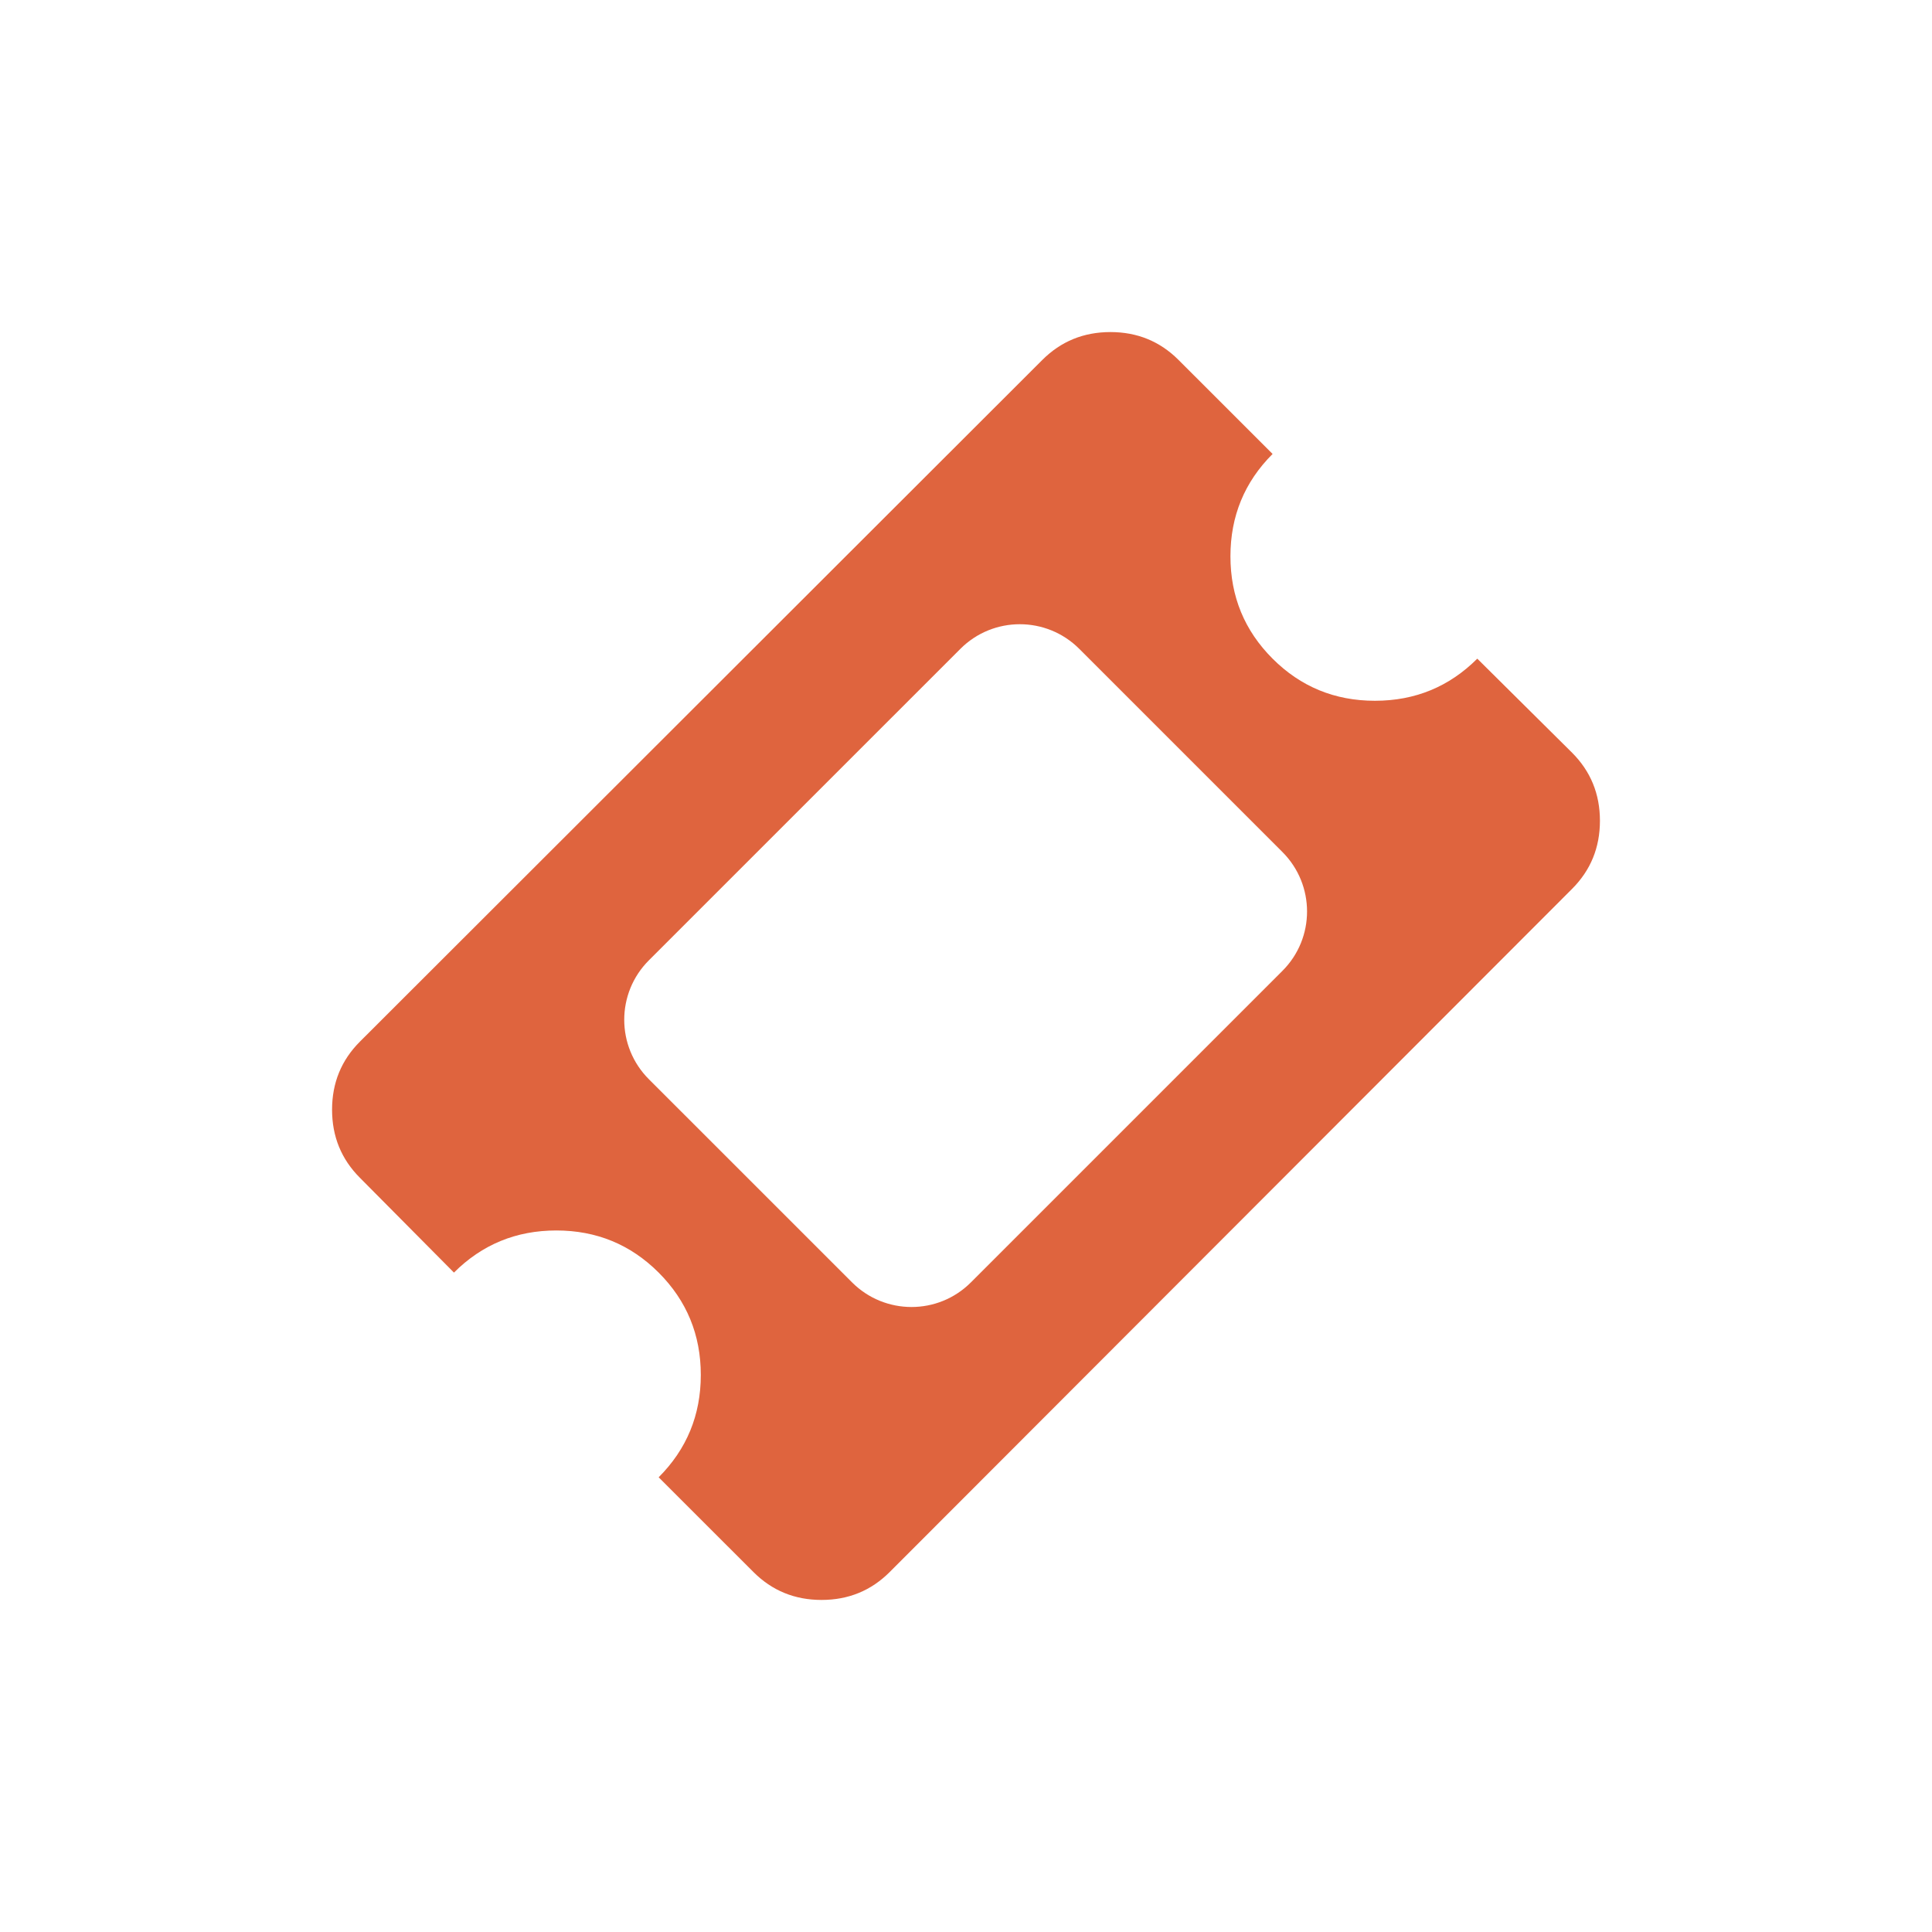 <?xml version="1.0" encoding="UTF-8"?>
<svg width="64px" height="64px" viewBox="0 0 64 64" version="1.1" xmlns="http://www.w3.org/2000/svg" xmlns:xlink="http://www.w3.org/1999/xlink">
    <!-- Generator: Sketch 42 (36781) - http://www.bohemiancoding.com/sketch -->
    <title>icon_64_member_ticket</title>
    <desc>Created with Sketch.</desc>
    <defs></defs>
    <g id="Page-B---iOS" stroke="none" stroke-width="1" fill="none" fill-rule="evenodd">
        <g id="B0-會員專區" transform="translate(-16, -170)">
            <g id="Group-2" transform="translate(0, 164)">
                <g id="Group-4" transform="translate(16, 6)">
                    <rect id="Rectangle-2" x="0" y="0" width="64" height="64"></rect>
                    <path d="M31.815,21.493 C32.902,20.406 34.665,20.407 35.752,21.494 L42.482,28.224 C43.569,29.312 43.57,31.074 42.483,32.16 L32.161,42.482 C31.075,43.569 29.312,43.567 28.225,42.48 L21.495,35.751 C20.407,34.663 20.407,32.901 21.493,31.814 L31.815,21.493 Z M29.471,52.077 C28.856,52.692 28.104,53 27.215,53 C26.326,53 25.575,52.692 24.96,52.077 L21.819,48.937 C22.749,48.006 23.215,46.876 23.215,45.547 C23.215,44.217 22.749,43.087 21.819,42.156 C20.888,41.226 19.758,40.761 18.429,40.761 C17.099,40.761 15.969,41.226 15.038,42.156 L11.923,39.016 C11.308,38.401 11,37.649 11,36.76 C11,35.872 11.308,35.12 11.923,34.505 L34.529,11.923 C35.144,11.308 35.896,11 36.785,11 C37.674,11 38.425,11.308 39.04,11.923 L42.156,15.038 C41.225,15.968 40.76,17.099 40.76,18.428 C40.76,19.758 41.225,20.888 42.156,21.819 C43.086,22.749 44.217,23.214 45.546,23.214 C46.876,23.214 48.006,22.749 48.937,21.819 L52.077,24.934 C52.692,25.549 53,26.301 53,27.189 C53,28.078 52.692,28.83 52.077,29.445 L29.471,52.077 Z" id="Shape" fill="#DF643E"></path>
                </g>
            </g>
        </g>
    </g>
</svg>